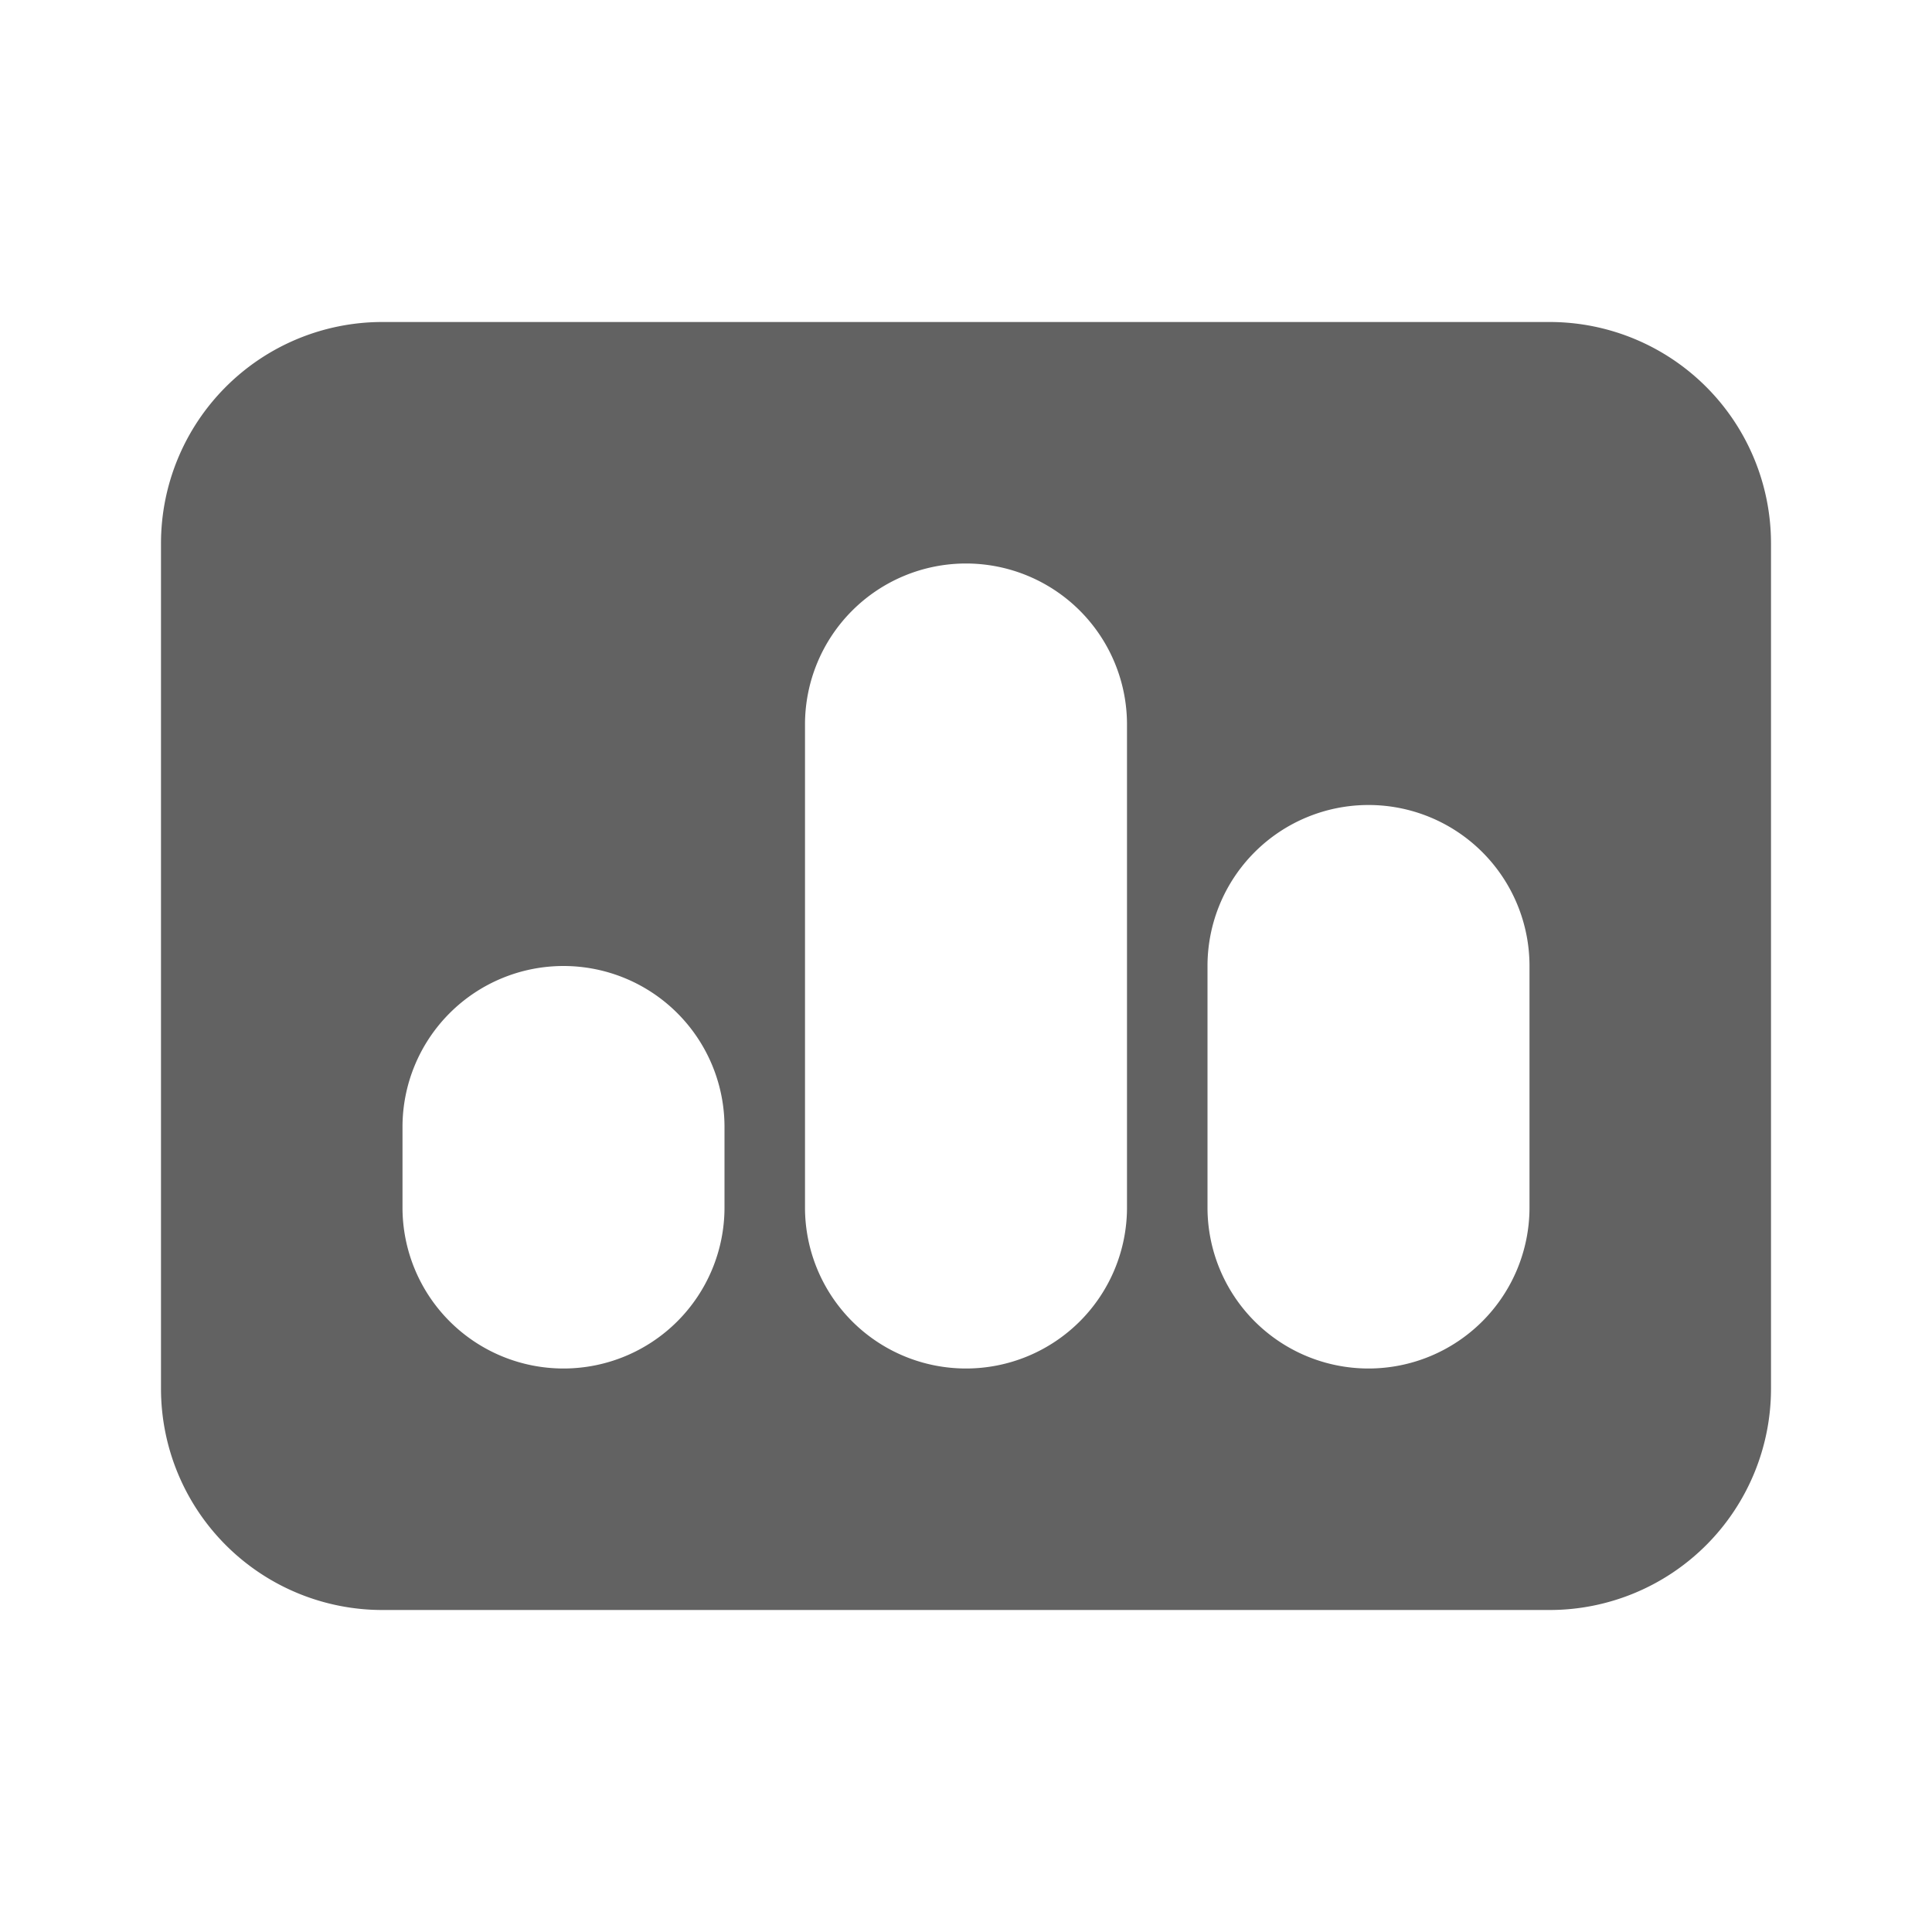 <svg xmlns="http://www.w3.org/2000/svg" xmlns:xlink="http://www.w3.org/1999/xlink" width="24" height="24" preserveAspectRatio="xMidYMid meet" viewBox="0 0 24 24" style="-ms-transform: rotate(360deg); -webkit-transform: rotate(360deg); transform: rotate(360deg);"><g fill="none"><path d="M2 6.75A2.75 2.75 0 0 1 4.75 4h14.5A2.75 2.75 0 0 1 22 6.75v10.5A2.75 2.75 0 0 1 19.25 20H4.75A2.75 2.75 0 0 1 2 17.25V6.75zM12 7a2 2 0 0 0-2 2v6a2 2 0 1 0 4 0V9a2 2 0 0 0-2-2zm-5 5a2 2 0 0 0-2 2v1a2 2 0 1 0 4 0v-1a2 2 0 0 0-2-2zm8 0v3a2 2 0 1 0 4 0v-3a2 2 0 1 0-4 0z" fill="#626262"/></g><rect x="0" y="0" width="24" height="24" fill="rgba(0, 0, 0, 0)" /></svg>